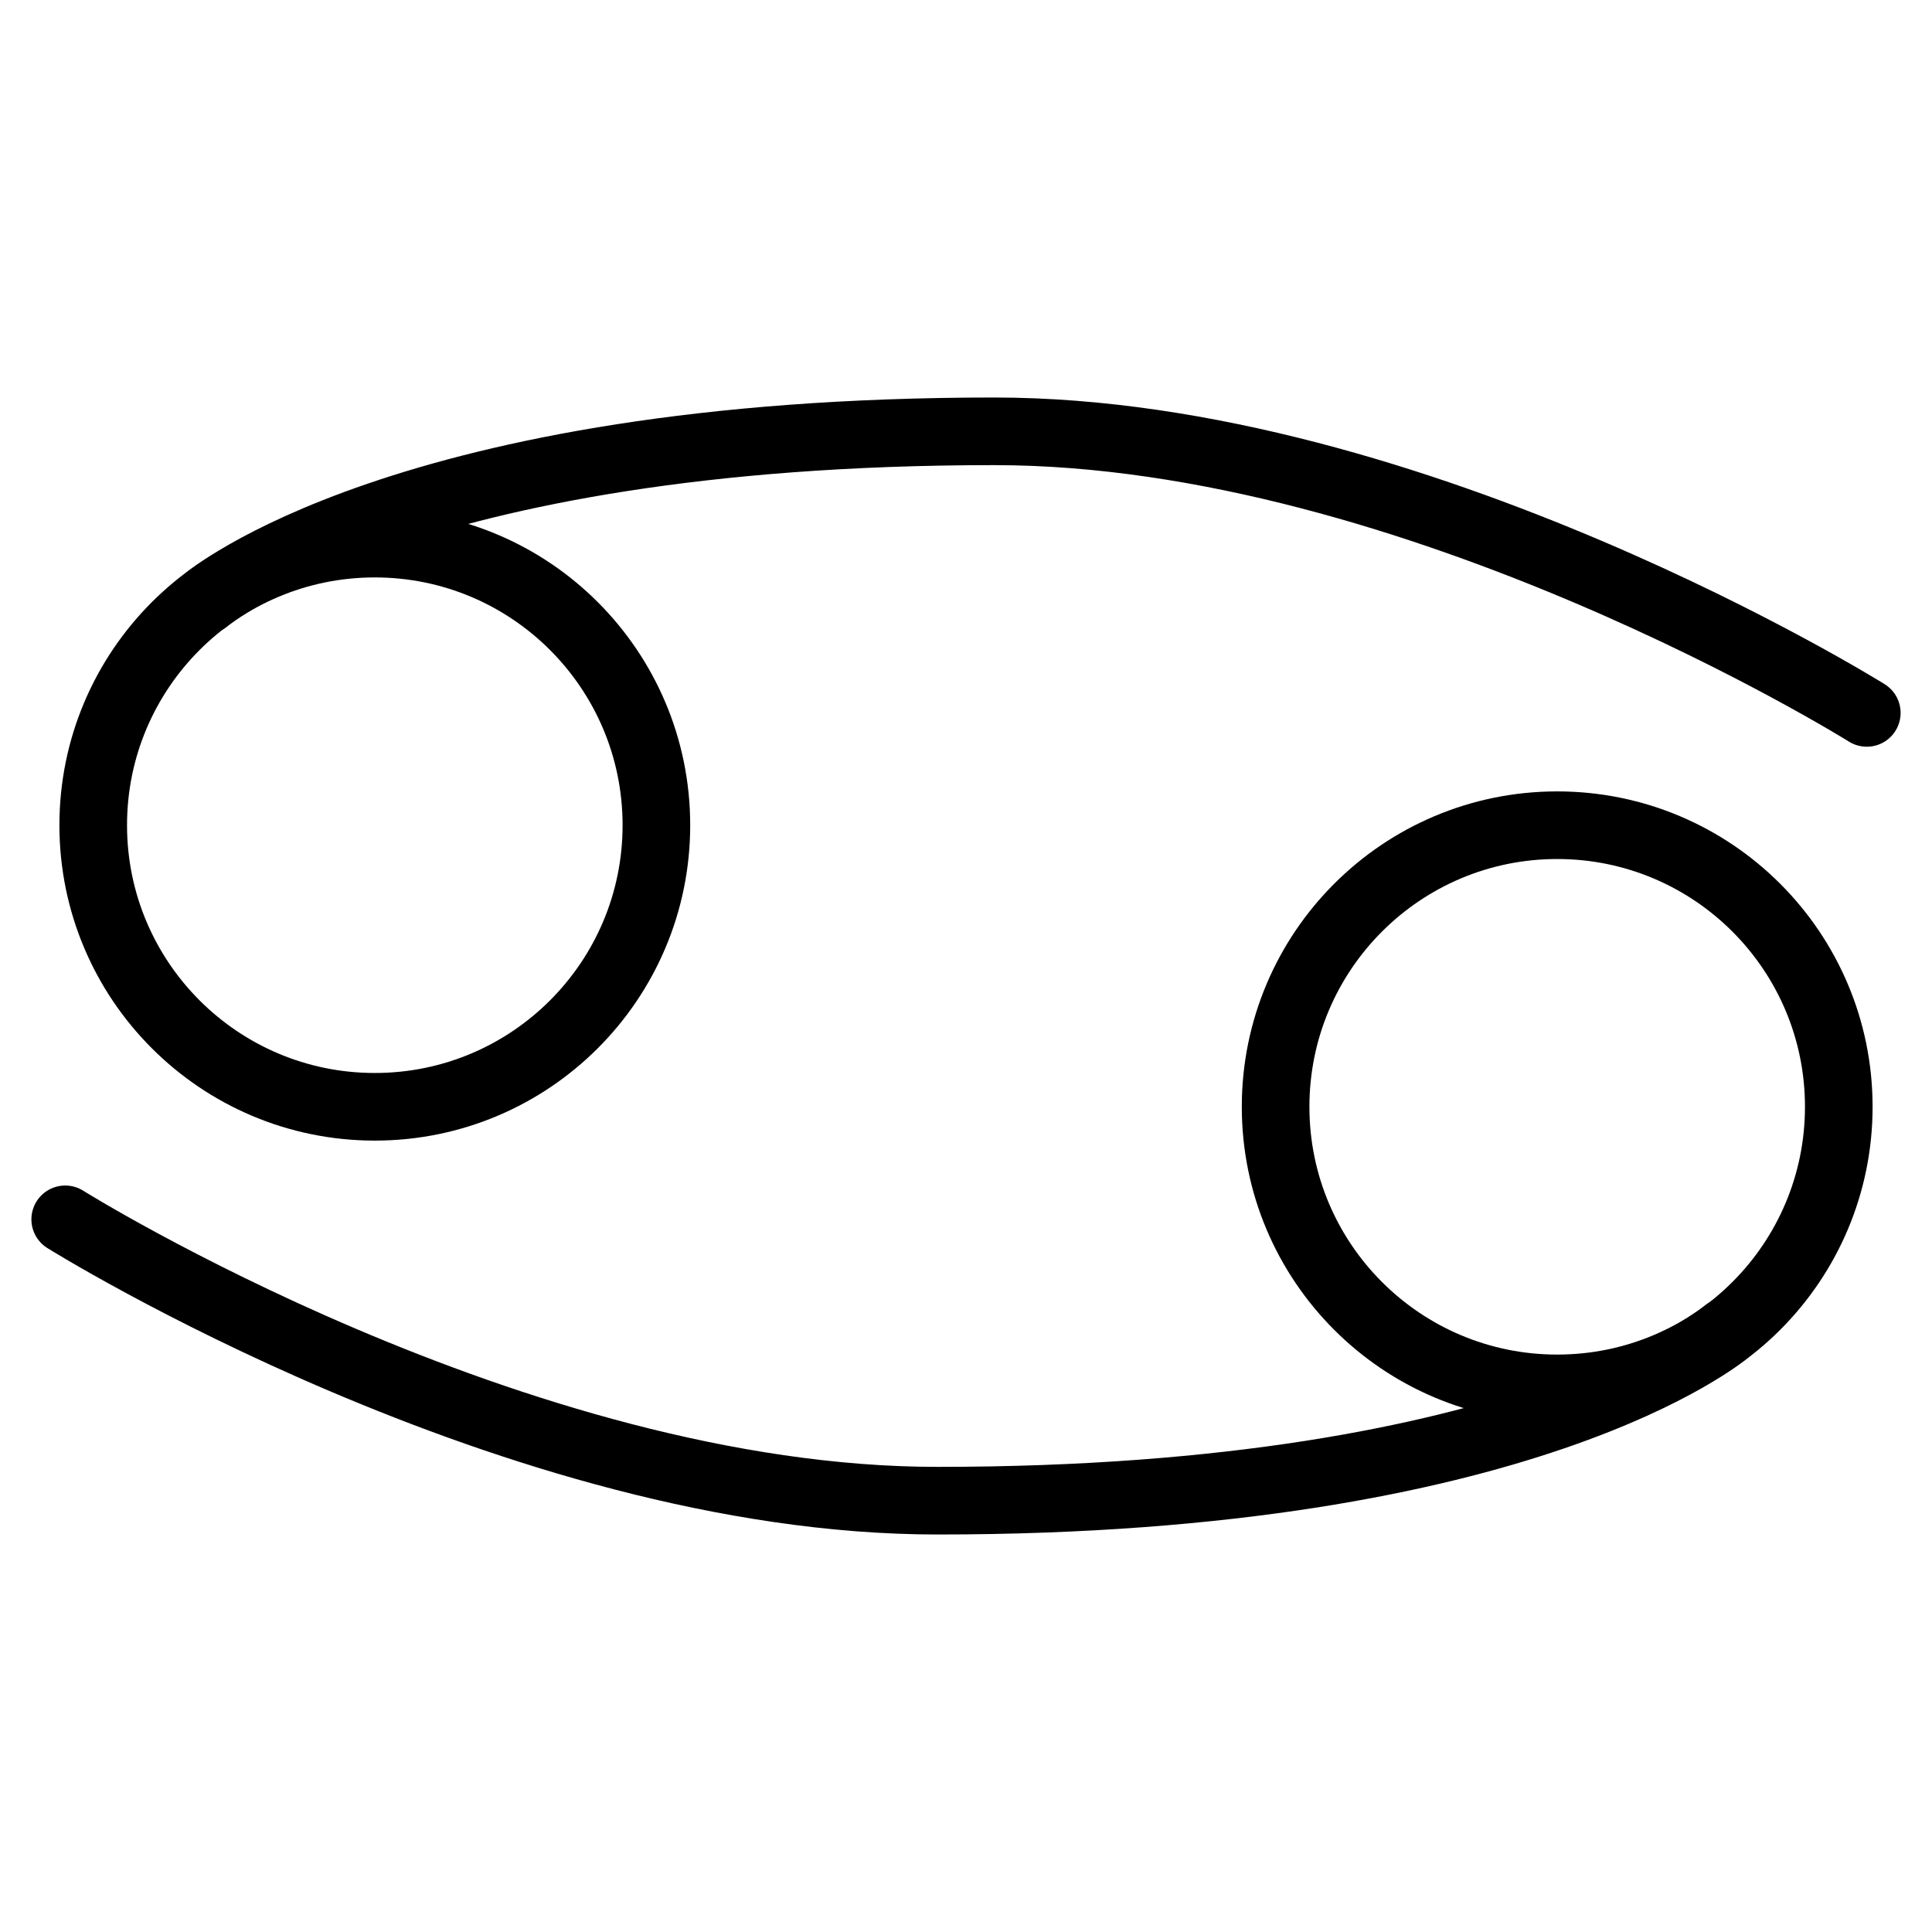 <?xml version="1.0" encoding="utf-8"?>
<!-- Generator: Adobe Illustrator 19.1.0, SVG Export Plug-In . SVG Version: 6.00 Build 0)  -->
<!-- License: CC0 1.0 Universal: http://creativecommons.org/publicdomain/zero/1.0/ Contributors: Dario Ferrando, Benjamin Sigidi https://github.com/linea-io/ | Download icons from: http://animated-svg.com  -->
<svg version="1.1" stroke="#000" id="Layer_1" xmlns="http://www.w3.org/2000/svg" xmlns:xlink="http://www.w3.org/1999/xlink" x="0px" y="0px" viewBox="0 0 800 800" style="enable-background:new 0 0 800 800" width="800px" height="800px" xml:space="preserve">
<g>
	<circle fill="none" stroke-width="28" stroke-linecap="round" stroke-linejoin="round" stroke-miterlimit="10"  cx="155.2" cy="341.7" r="116.6"/>
	<path fill="none" stroke-width="28" stroke-linecap="round" stroke-linejoin="round" stroke-miterlimit="10"  d="M85.3,248.5c0,0,81.6-69.9,326.4-69.9c174.8,0,361.3,116.6,361.3,116.6"/>
	<circle fill="none" stroke-width="28" stroke-linecap="round" stroke-linejoin="round" stroke-miterlimit="10"  cx="644.8" cy="458.3" r="116.6"/>
	<path fill="none" stroke-width="28" stroke-linecap="round" stroke-linejoin="round" stroke-miterlimit="10"  d="M714.7,551.5c0,0-81.6,69.9-326.4,69.9C213.5,621.5,27,504.9,27,504.9"/>
</g>
</svg>
